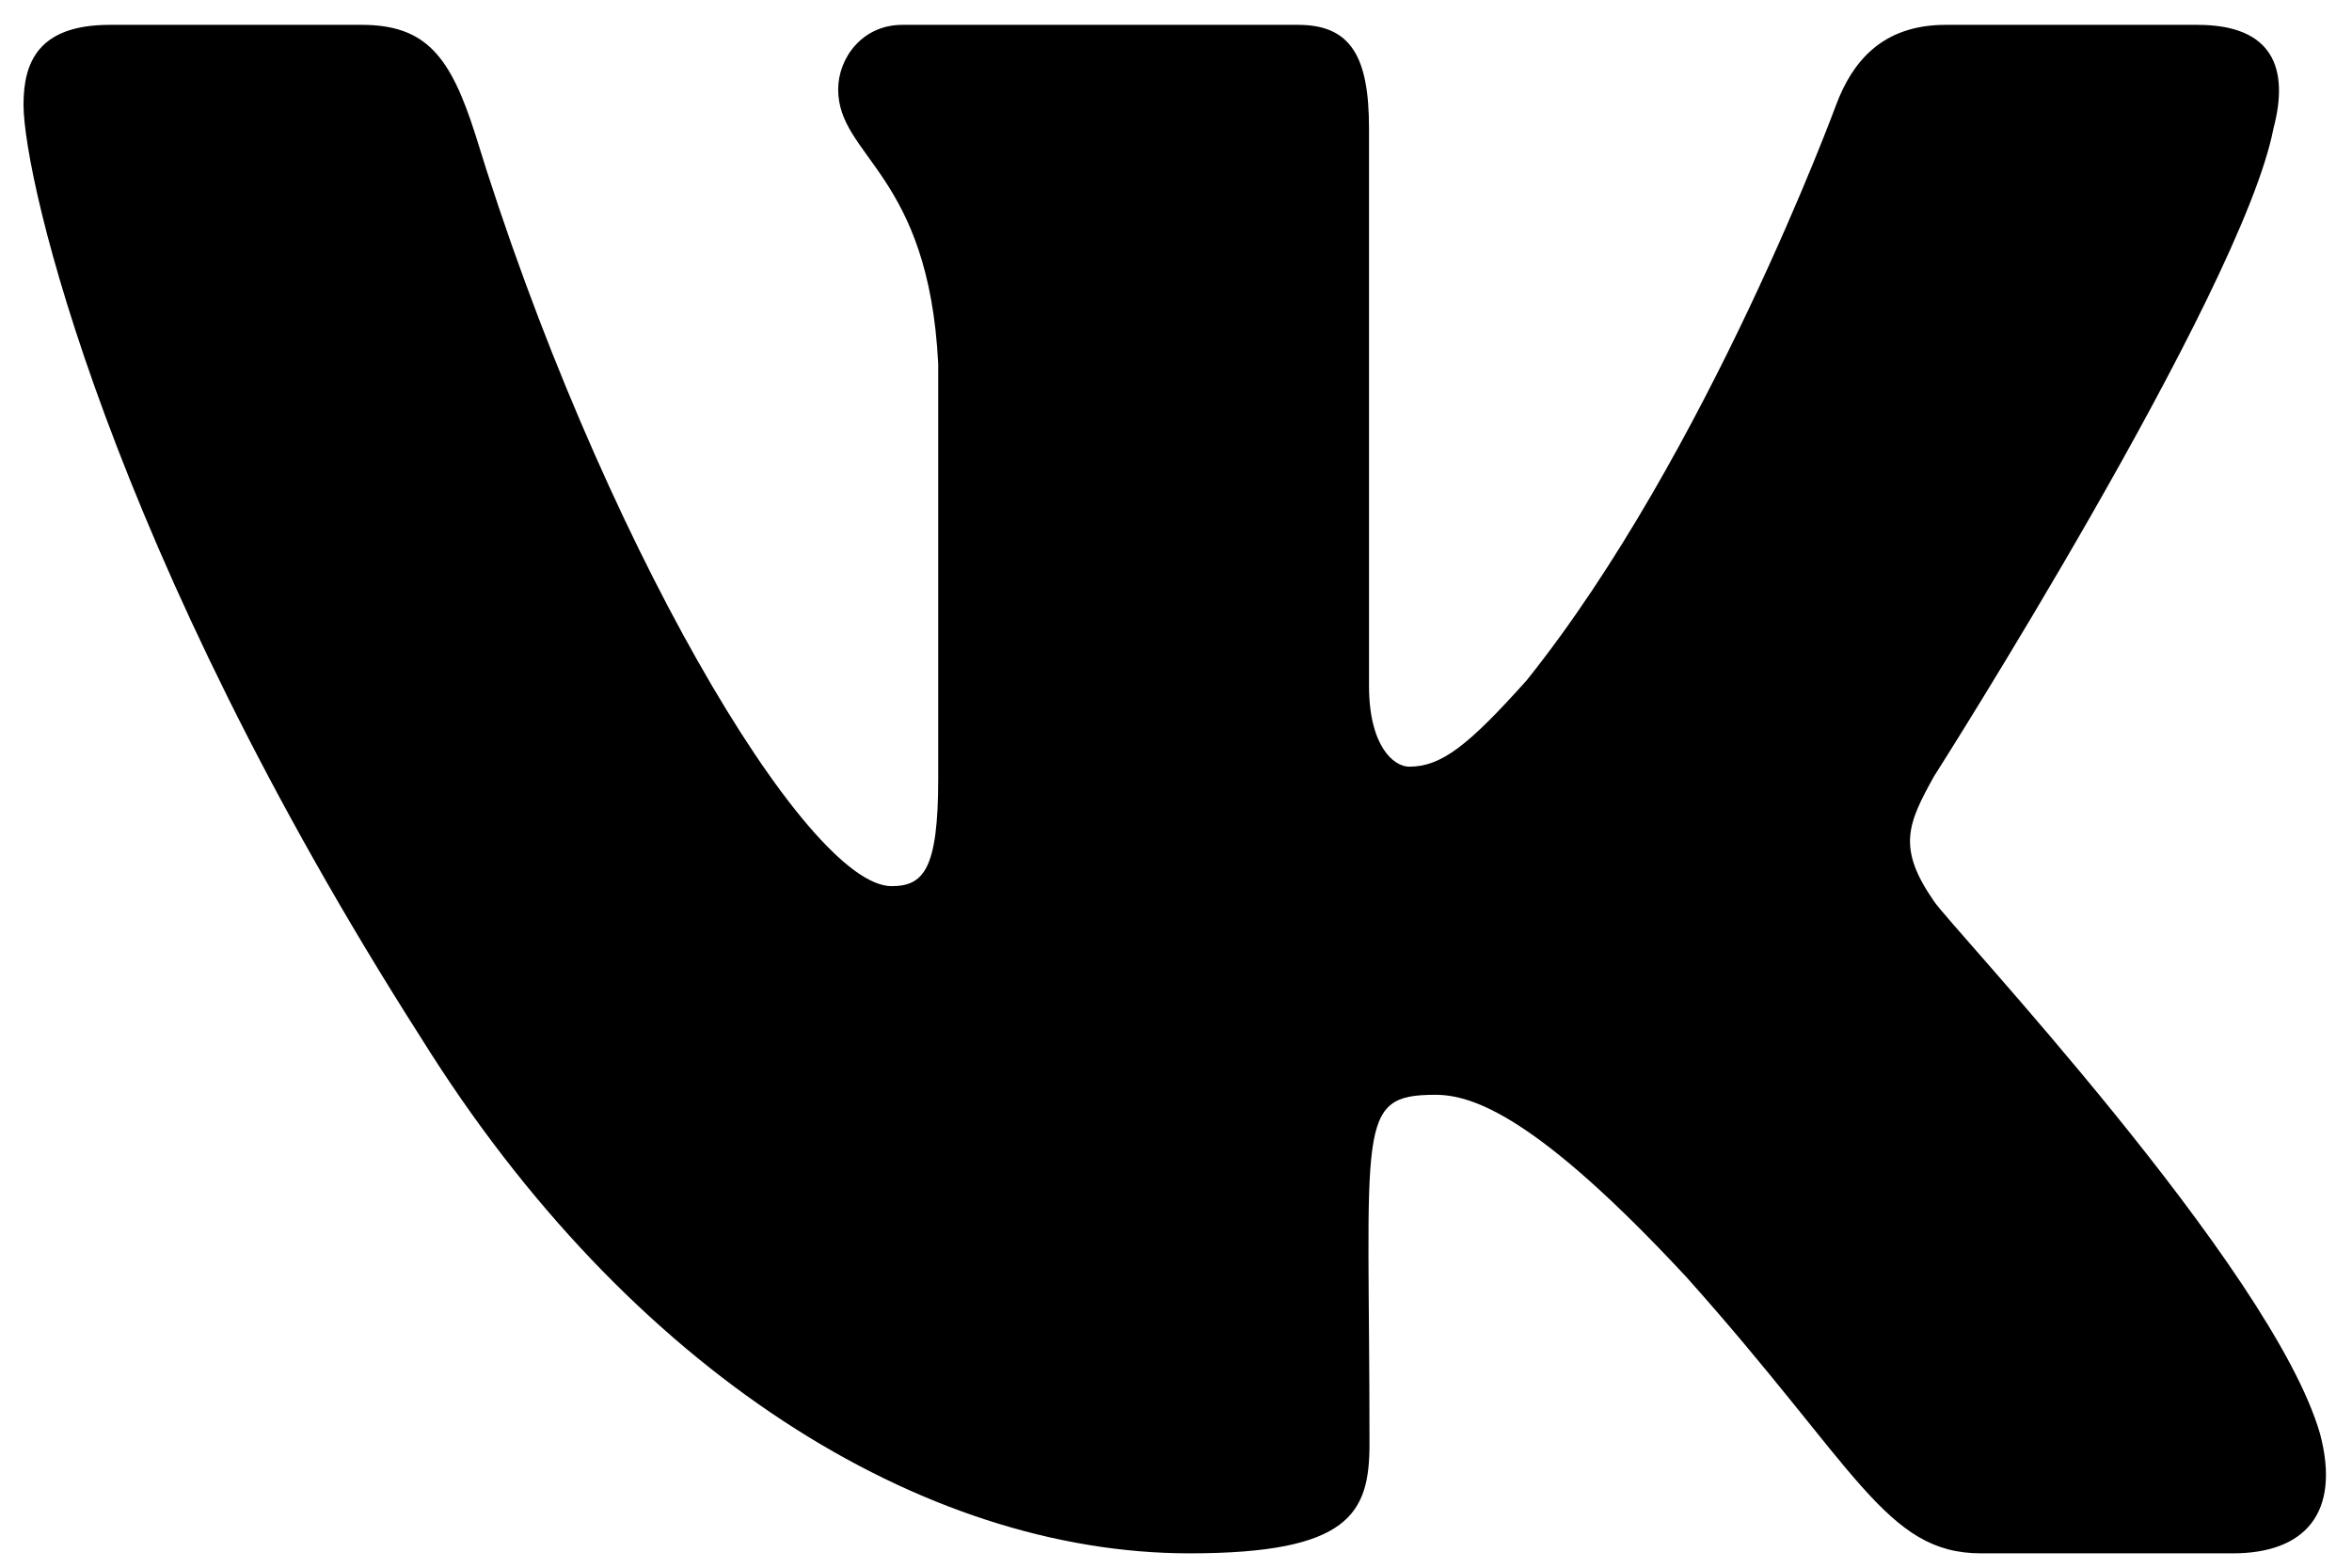<svg width="30" height="20" viewBox="0 0 30 20" fill="none" xmlns="http://www.w3.org/2000/svg">
<path d="M28.998 1.64C29.2 0.878 28.998 0.317 28.028 0.317H24.817C23.999 0.317 23.623 0.799 23.421 1.335C23.421 1.335 21.785 5.79 19.474 8.678C18.727 9.513 18.384 9.781 17.975 9.781C17.773 9.781 17.462 9.513 17.462 8.751V1.64C17.462 0.726 17.233 0.317 16.557 0.317H11.509C10.996 0.317 10.691 0.744 10.691 1.14C10.691 2.005 11.847 2.207 11.967 4.644V9.933C11.967 11.091 11.781 11.305 11.372 11.305C10.282 11.305 7.632 6.832 6.062 1.713C5.746 0.72 5.435 0.317 4.612 0.317H1.401C0.485 0.317 0.3 0.799 0.3 1.335C0.3 2.286 1.39 7.008 5.375 13.248C8.03 17.508 11.77 19.817 15.172 19.817C17.217 19.817 17.468 19.306 17.468 18.422C17.468 14.351 17.282 13.967 18.307 13.967C18.782 13.967 19.599 14.236 21.507 16.289C23.688 18.727 24.048 19.817 25.269 19.817H28.48C29.396 19.817 29.86 19.306 29.593 18.294C28.982 16.167 24.855 11.792 24.669 11.499C24.195 10.817 24.331 10.512 24.669 9.903C24.675 9.897 28.595 3.73 28.998 1.64Z" fill="black"/>
</svg>
